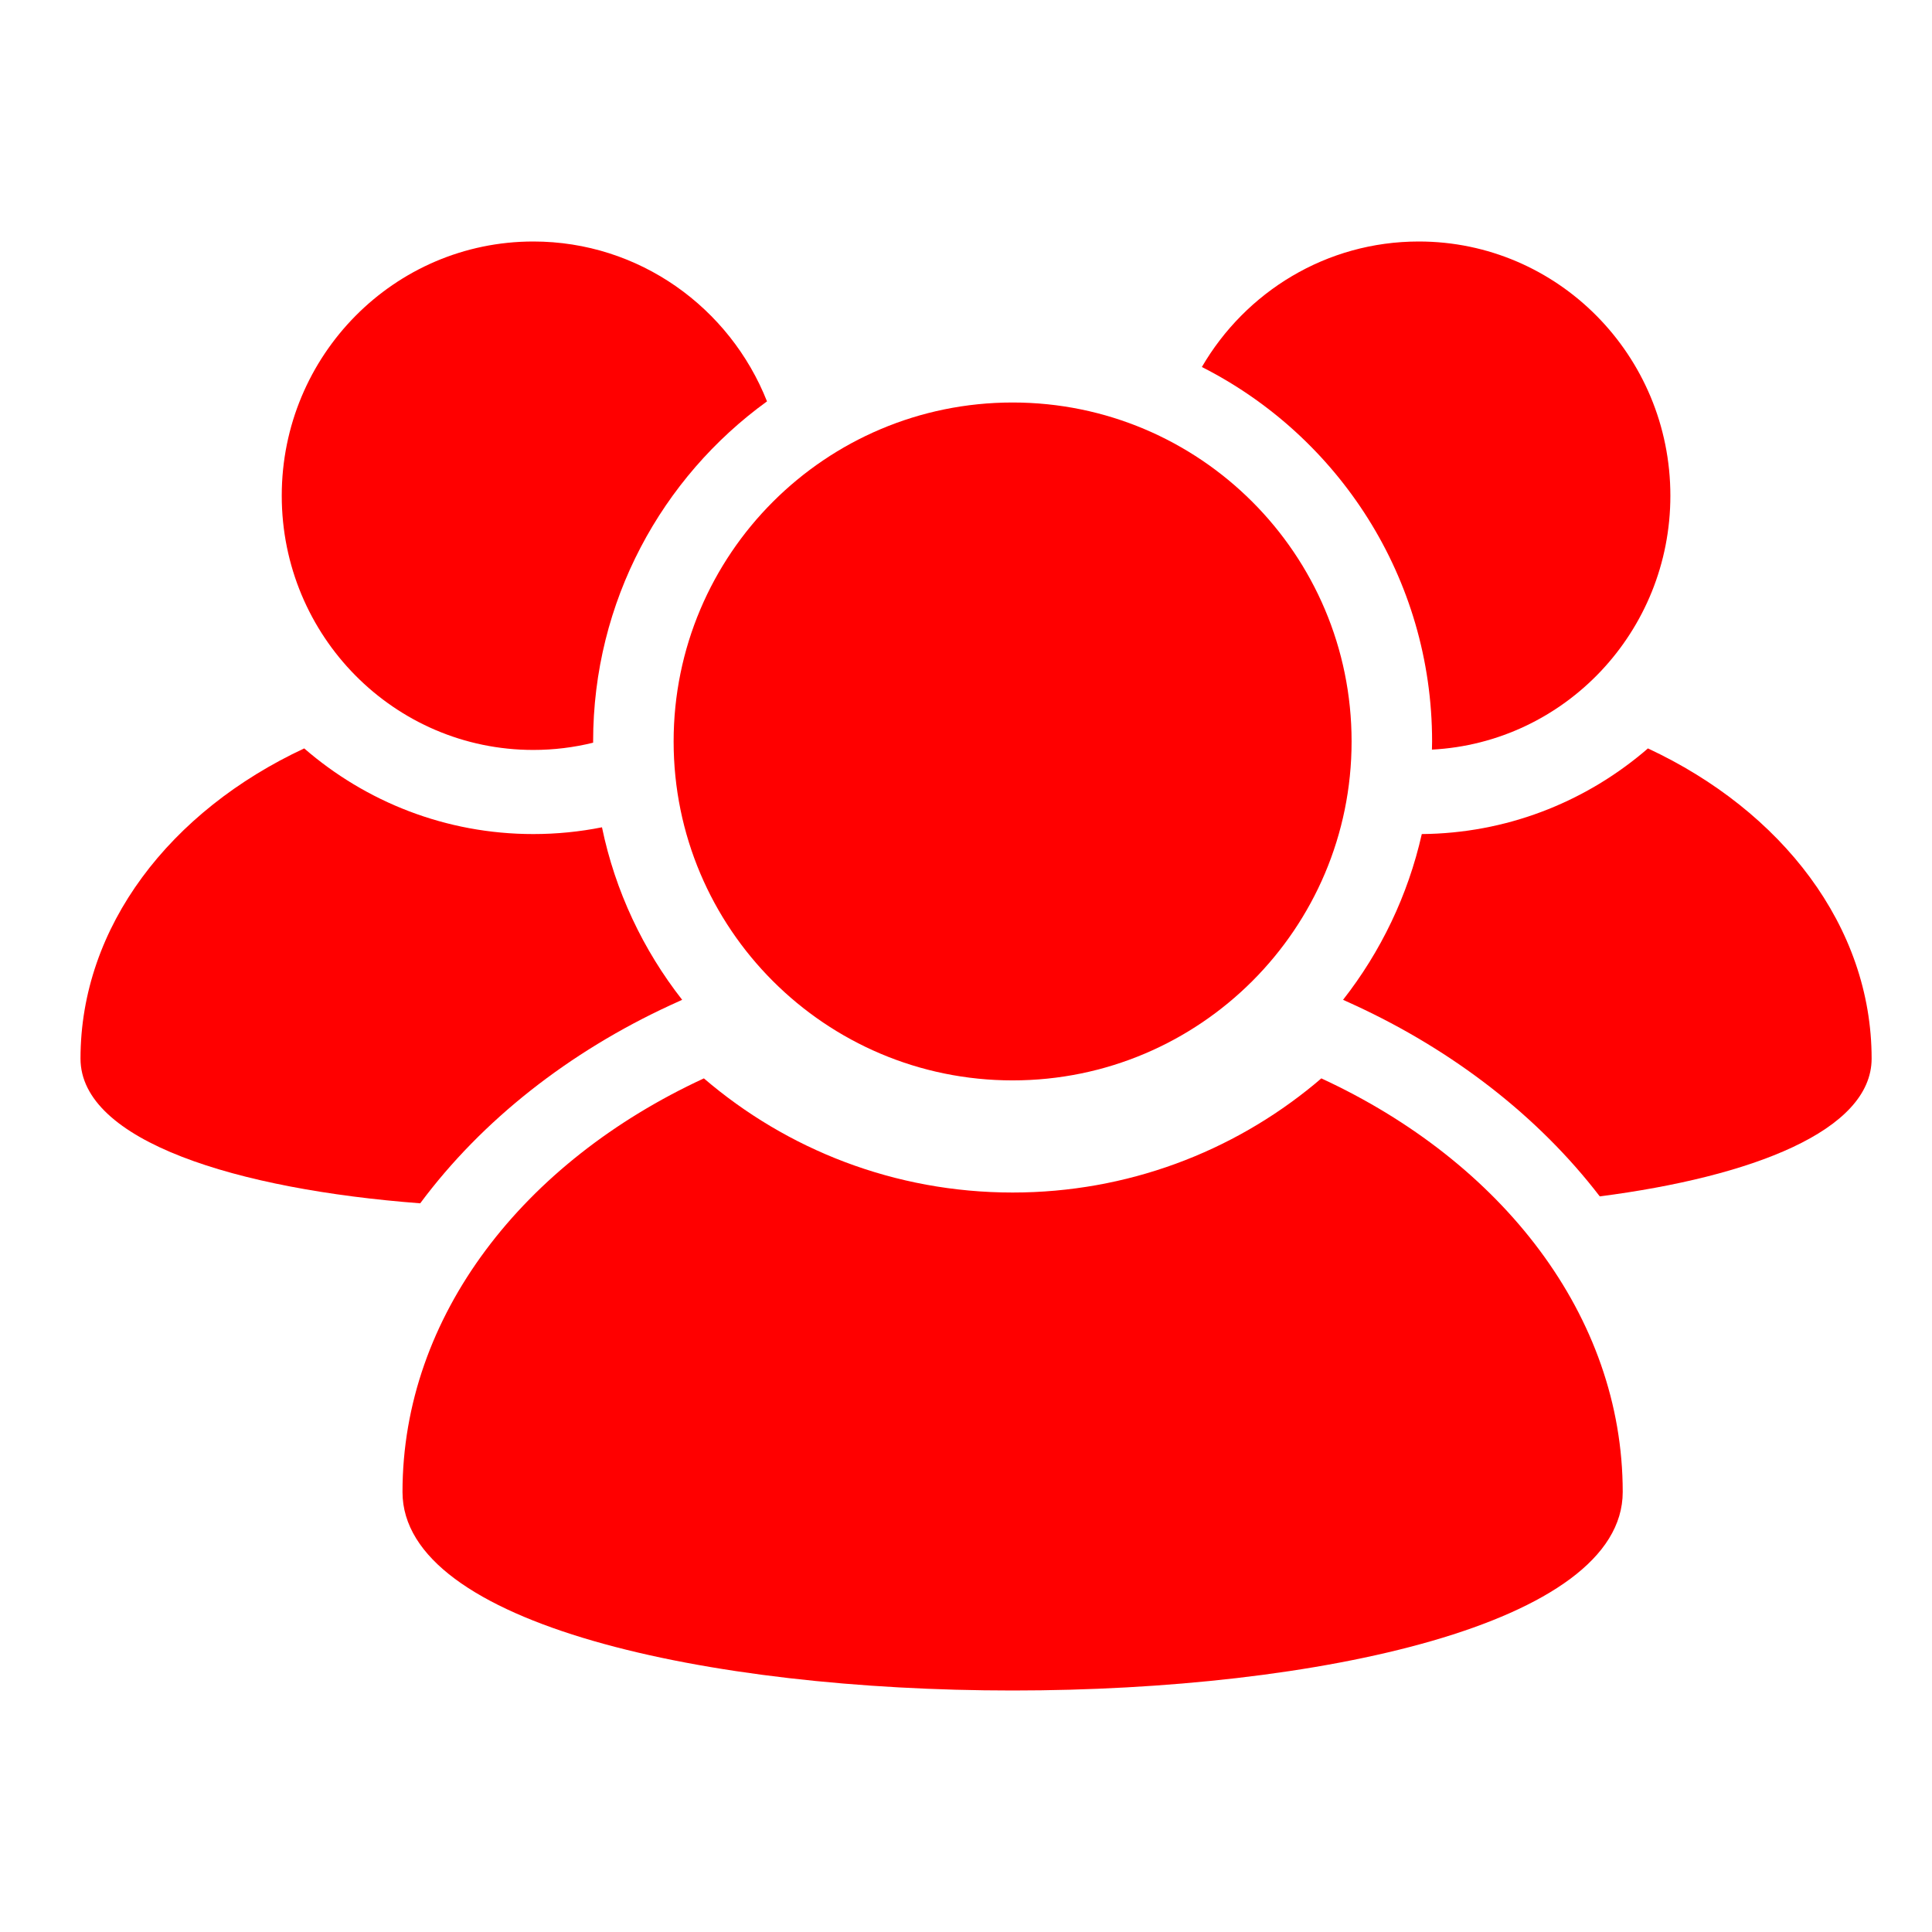 <svg width="24" height="24" viewBox="0 0 24 24" fill="none" xmlns="http://www.w3.org/2000/svg">
<path fill-rule="evenodd" clip-rule="evenodd" d="M16.414 13.396C18.654 14.431 20.158 16.344 20.158 18.534C20.158 21.822 5 21.822 5 18.534C5 16.344 6.504 14.431 8.744 13.396C9.775 14.28 11.115 14.814 12.579 14.814C14.003 14.814 15.31 14.309 16.329 13.468L16.414 13.396ZM12.579 5C14.904 5 16.79 6.885 16.79 9.211C16.79 11.536 14.904 13.421 12.579 13.421C10.254 13.421 8.368 11.536 8.368 9.211C8.368 6.885 10.254 5 12.579 5Z" fill="#FF0000"/>
<path d="M17.662 10.361C17.49 11.124 17.151 11.824 16.684 12.42L16.833 12.488C18.047 13.049 19.107 13.863 19.873 14.862C21.764 14.617 23.25 14.046 23.25 13.15C23.25 11.508 22.134 10.073 20.471 9.297L20.408 9.351C19.66 9.974 18.705 10.352 17.662 10.361Z" fill="#FF0000"/>
<path d="M5.22 14.948C2.946 14.775 1 14.176 1 13.15C1 11.508 2.116 10.073 3.779 9.297C4.544 9.96 5.538 10.361 6.625 10.361C6.917 10.361 7.202 10.332 7.478 10.277C7.643 11.073 7.99 11.802 8.474 12.42L8.325 12.488C7.076 13.065 5.991 13.91 5.22 14.948Z" fill="#FF0000"/>
<path d="M9.528 4.986C8.22 5.933 7.368 7.472 7.368 9.211C7.368 9.216 7.368 9.221 7.368 9.226C7.13 9.285 6.881 9.316 6.625 9.316C4.899 9.316 3.5 7.902 3.5 6.158C3.5 4.414 4.899 3 6.625 3C7.941 3 9.067 3.822 9.528 4.986Z" fill="#FF0000"/>
<path d="M17.788 9.312C17.789 9.278 17.79 9.244 17.79 9.211C17.79 7.179 16.626 5.418 14.93 4.559C15.473 3.626 16.476 3 17.625 3C19.351 3 20.75 4.414 20.75 6.158C20.75 7.847 19.438 9.226 17.788 9.312Z" fill="#FF0000"/>
</svg>
